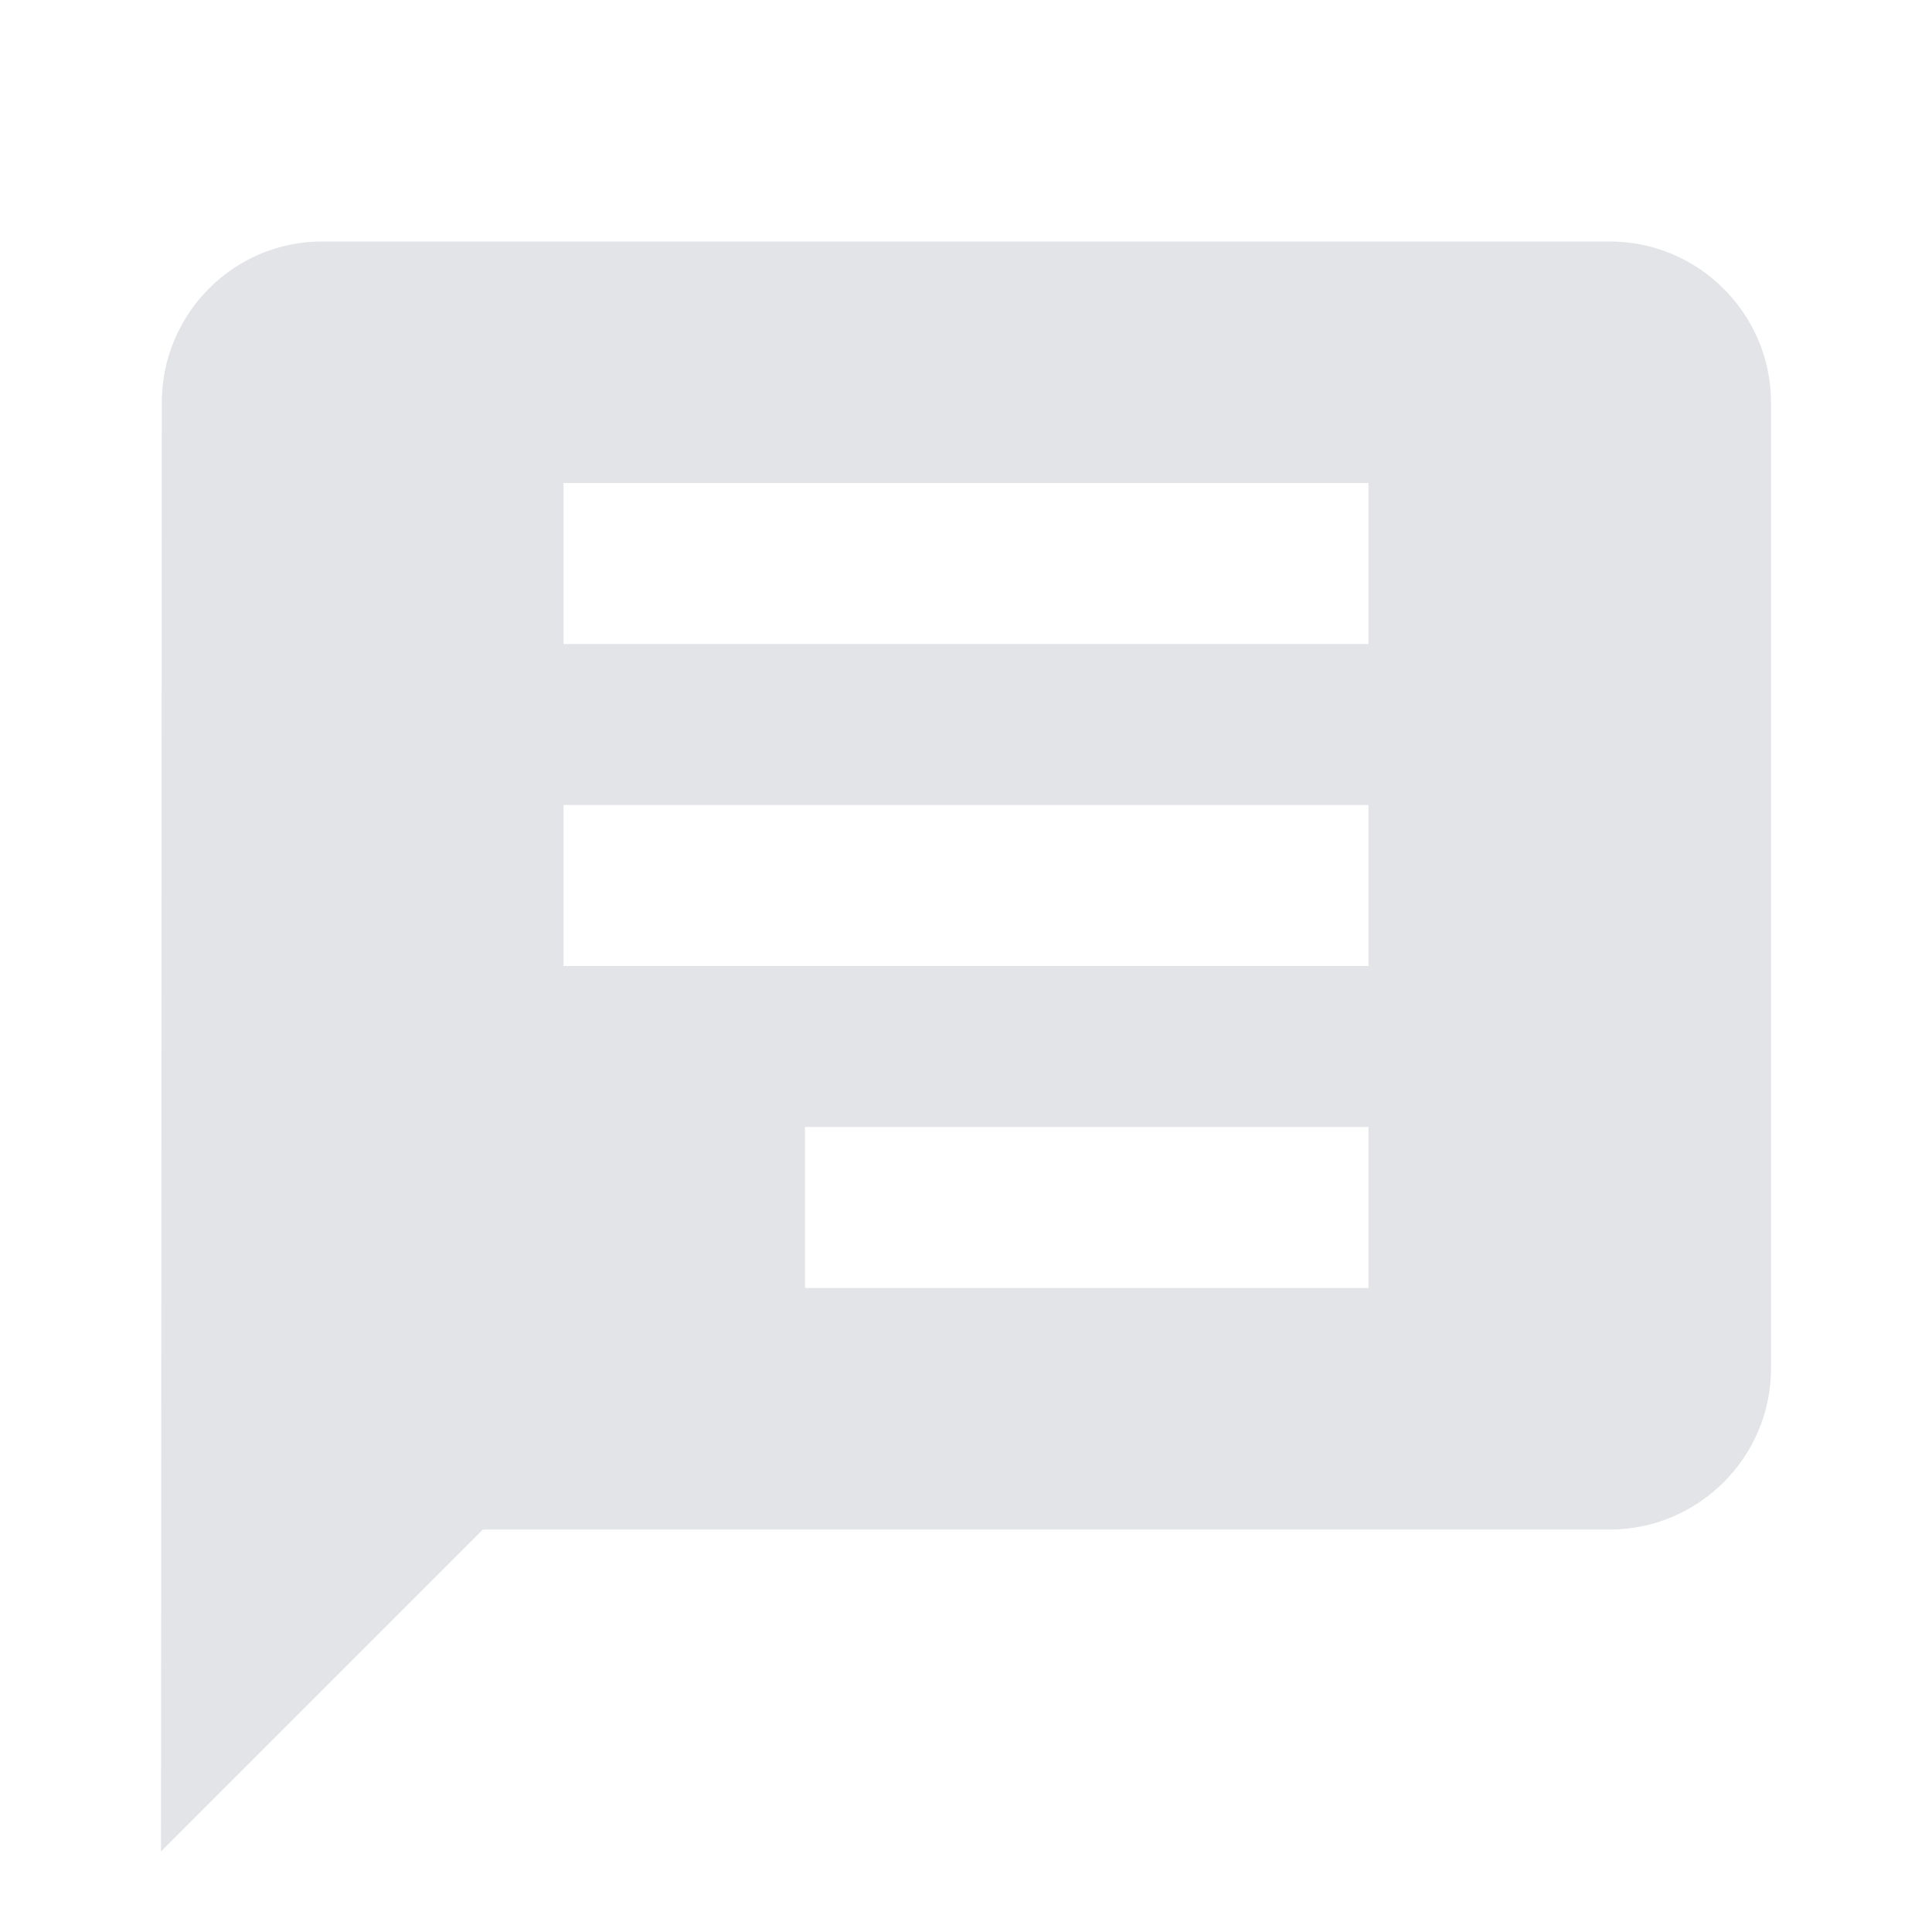 <svg width="24" height="24" viewBox="0 0 24 24" fill="none" xmlns="http://www.w3.org/2000/svg">
<path d="M22 5V17C22 18.1 21.1 19 20 19H6L2 23L2.01 5C2.01 3.9 2.9 3 4 3H20C21.1 3 22 3.9 22 5ZM17 6H7V8H17V6ZM17 10H7V12H17V10ZM17 14H10V16H17V14Z" fill="#E3E4E8"/>
</svg>
